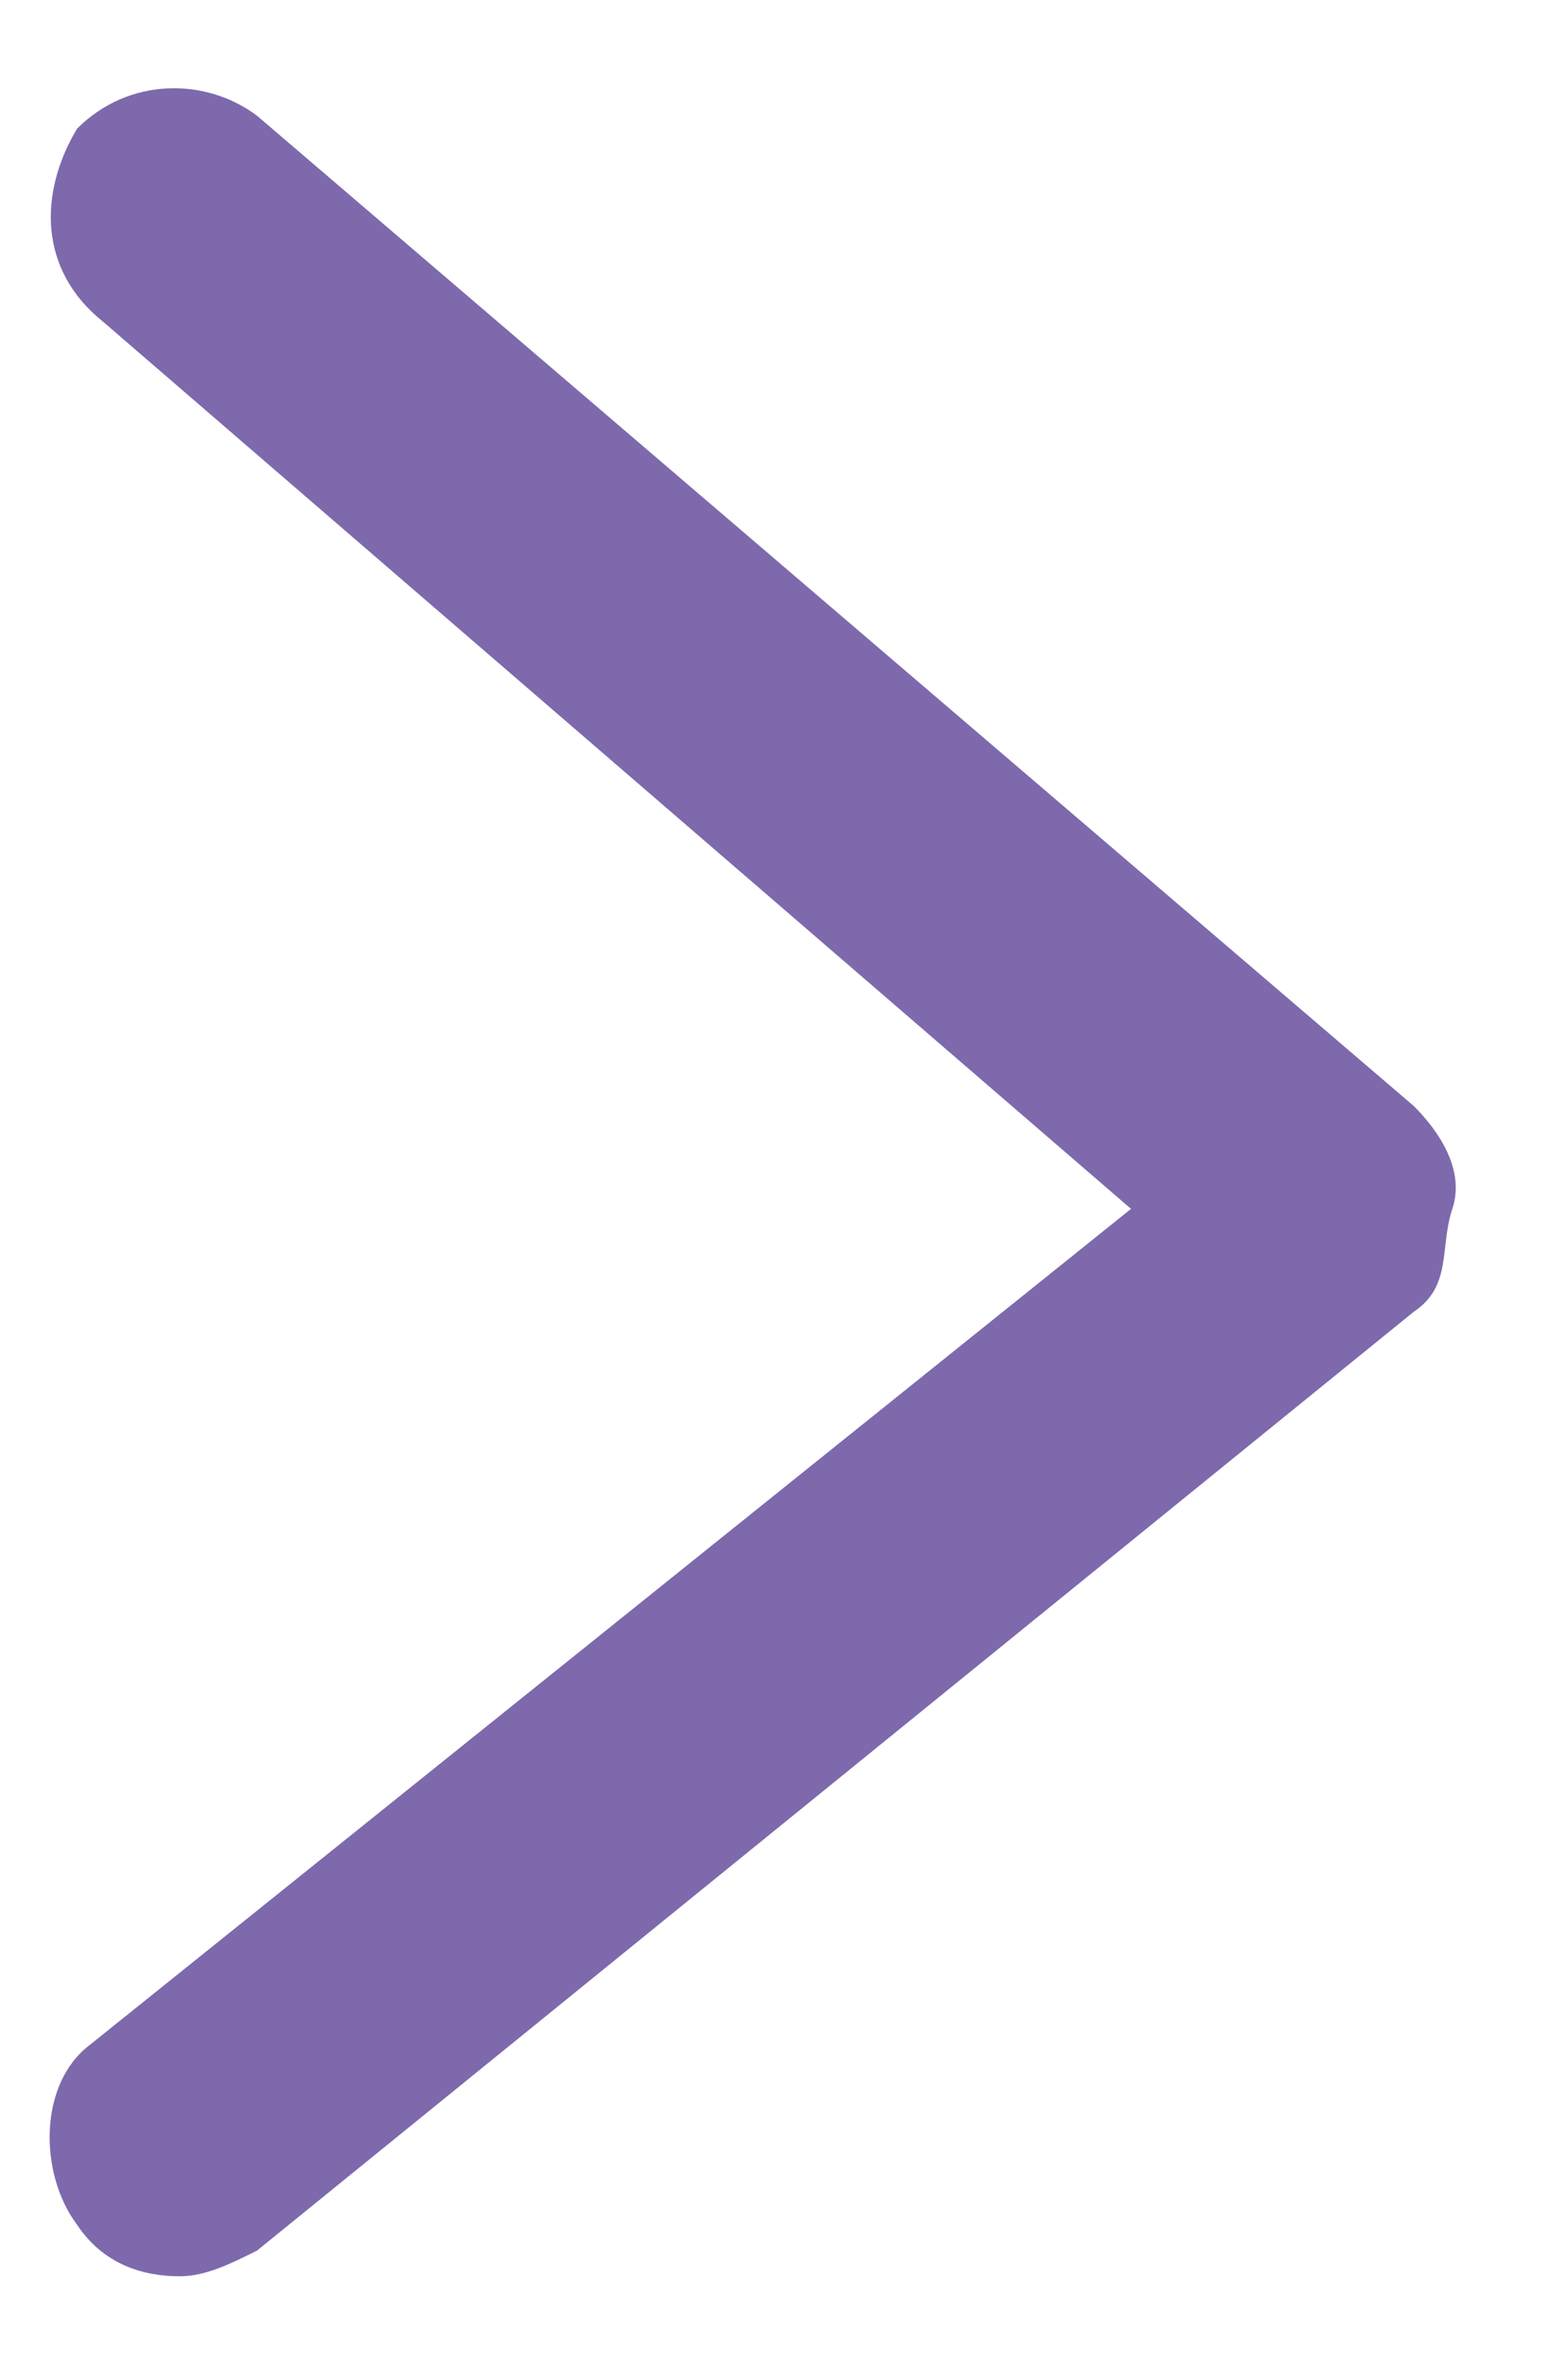 <?xml version="1.0" encoding="utf-8"?>
<!-- Generator: Adobe Illustrator 24.0.0, SVG Export Plug-In . SVG Version: 6.00 Build 0)  -->
<svg version="1.1" id="Layer_1" xmlns="http://www.w3.org/2000/svg" xmlns:xlink="http://www.w3.org/1999/xlink" x="0px" y="0px"
	 viewBox="0 0 12.2 18.4" style="enable-background:new 0 0 12.2 18.4;" xml:space="preserve">
<style type="text/css">
	.st0{fill:#7D69AC;}
</style>
<g>
	<path class="st0" d="M1.4,17.7c-0.3,0-0.6-0.1-0.8-0.4c-0.3-0.4-0.3-1.1,0.1-1.4l8.1-6.5L0.8,2.5C0.3,2.1,0.3,1.5,0.6,1
		C1,0.6,1.6,0.6,2,0.9l9,7.7c0.2,0.2,0.4,0.5,0.3,0.8S11.3,10,11,10.2l-9,7.3C1.8,17.6,1.6,17.7,1.4,17.7z"/>
</g>
</svg>
